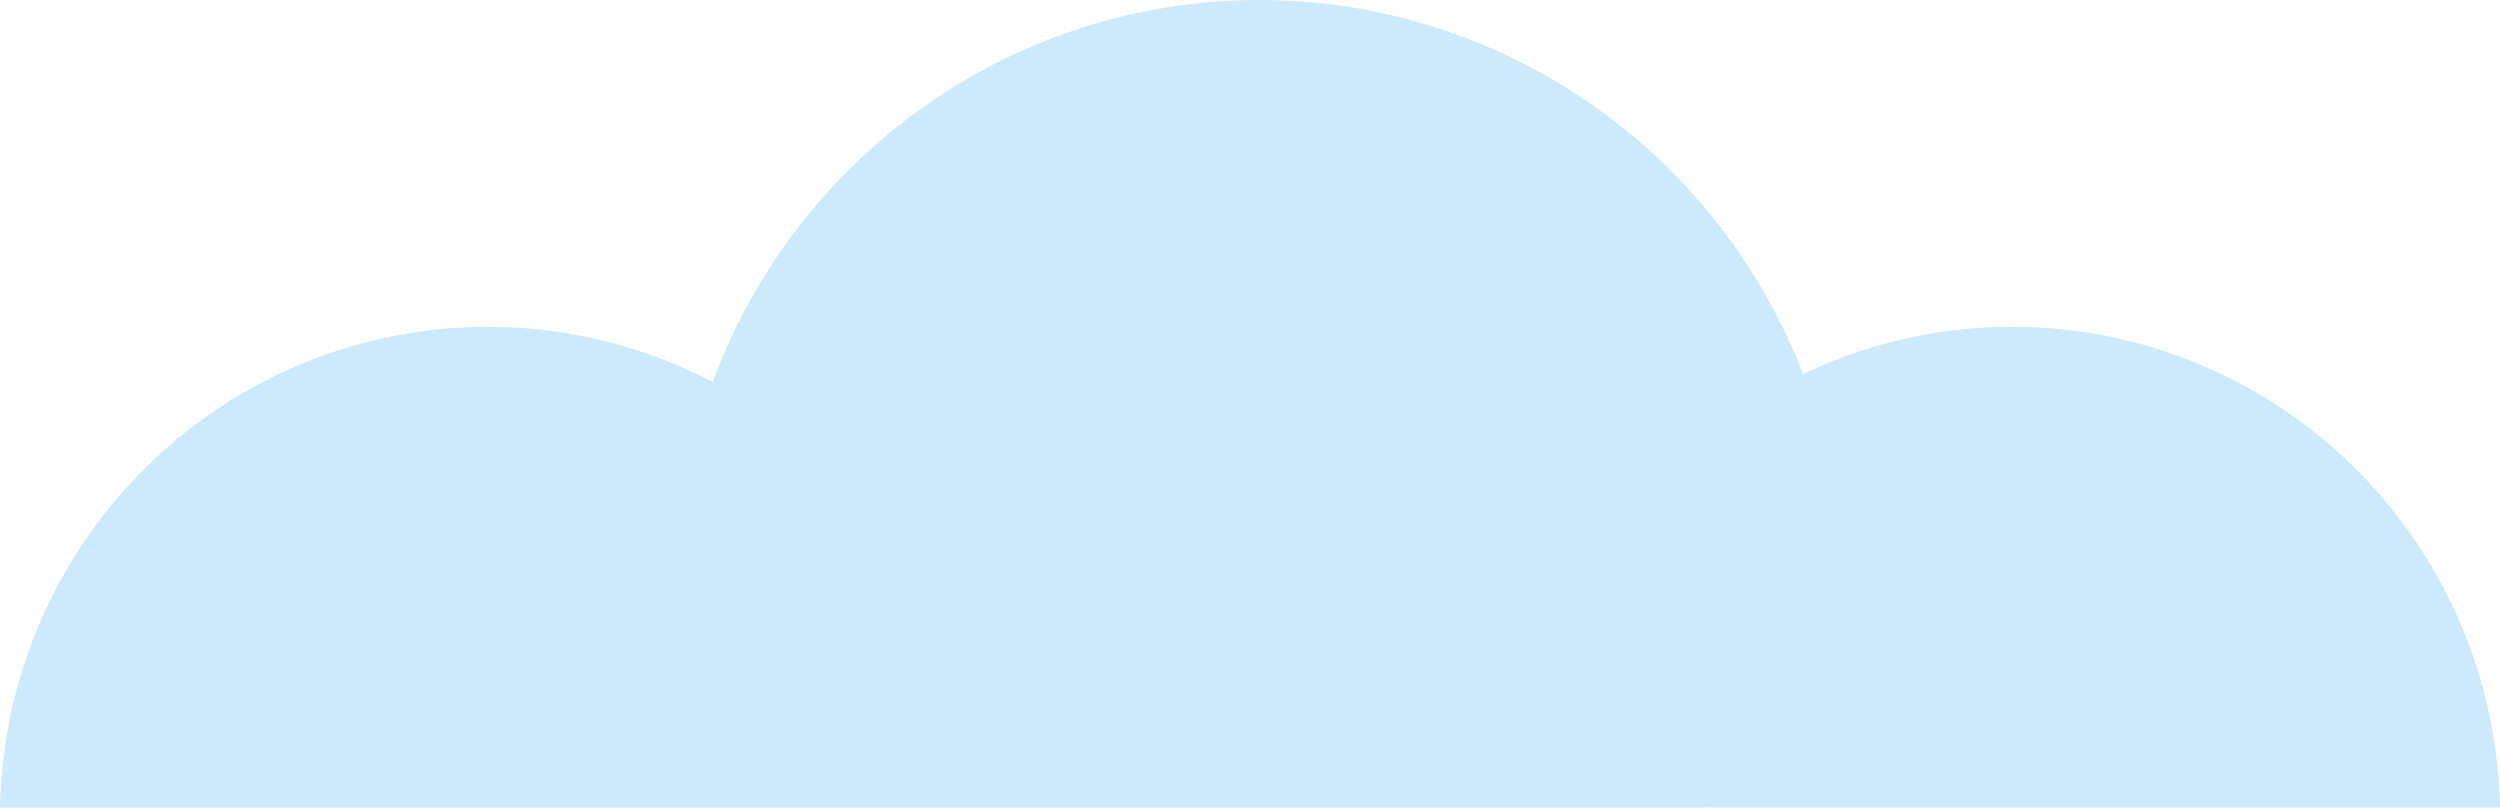 <svg width="291" height="94" viewBox="0 0 291 94" fill="none" xmlns="http://www.w3.org/2000/svg">
<path d="M291 93.99C290.814 84.457 288.255 75.123 283.557 66.84C278.859 58.557 272.17 51.589 264.103 46.572C256.036 41.556 246.847 38.65 237.376 38.121C227.904 37.592 218.451 39.456 209.881 43.544C204.898 30.641 196.129 19.567 184.738 11.79C173.348 4.014 159.873 -0.098 146.103 0.002C132.334 0.101 118.919 4.407 107.641 12.348C96.363 20.289 87.754 31.489 82.957 44.462C74.384 39.985 64.816 37.781 55.159 38.057C45.502 38.334 36.075 41.081 27.77 46.041C19.464 51.001 12.555 58.008 7.696 66.4C2.837 74.793 0.188 84.292 0 94L291 93.99Z" fill="#CDE9FC"/>
</svg>
